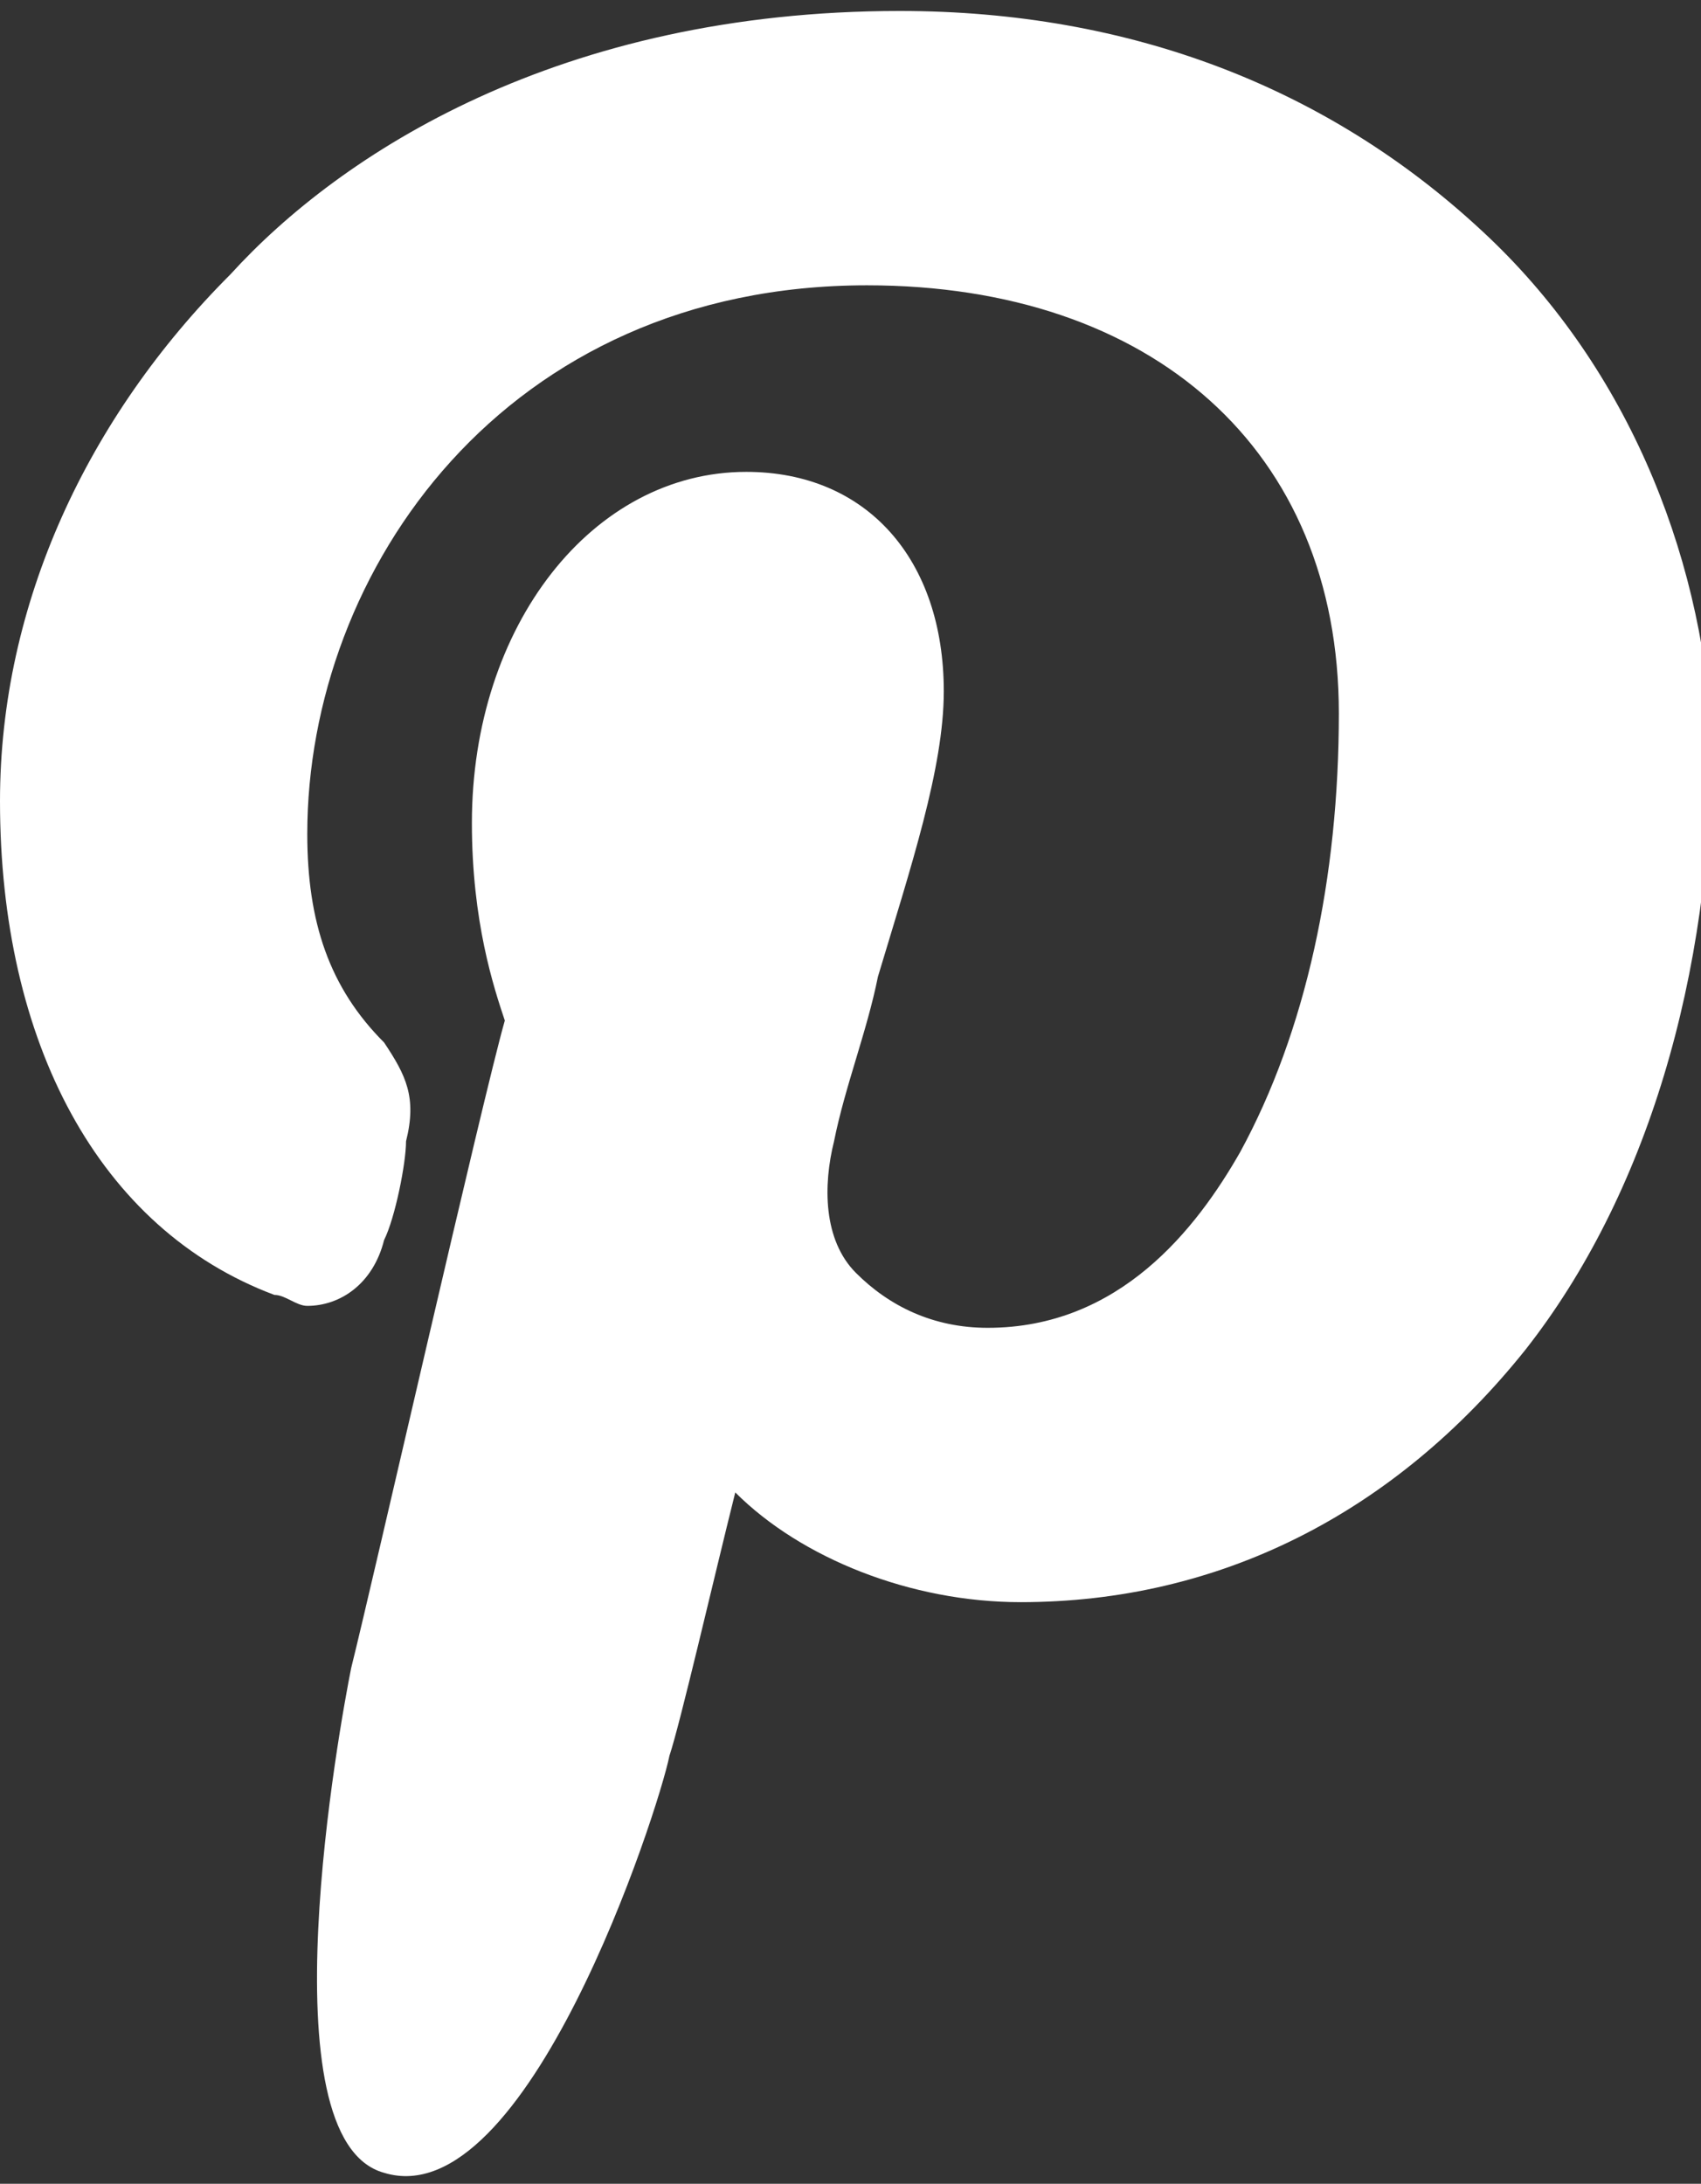 <?xml version="1.0" encoding="utf-8"?>
<!-- Generator: Adobe Illustrator 19.2.1, SVG Export Plug-In . SVG Version: 6.00 Build 0)  -->
<svg version="1.1" id="Layer_1" xmlns="http://www.w3.org/2000/svg" xmlns:xlink="http://www.w3.org/1999/xlink" x="0px" y="0px"
	 viewBox="0 0 15.5 19.9" style="enable-background:new 0 0 15.5 19.9;" xml:space="preserve">
<rect x="0" y="0" width="15.5" height="19.9" fill="#333333" stroke="none"/>
<style type="text/css">
	.st0{clip-path:url(#SVGID_2_);}
</style>
<g>
	<g>
		<defs>
			<rect id="SVGID_1_" width="15.5" height="19.9"/>
		</defs>
		<clipPath id="SVGID_2_">
			<use xlink:href="#SVGID_1_"  style="overflow:visible;"/>
		</clipPath>
		<path class="st0" d="M13.5,2.1c-1.4-1.3-3.2-2-5.3-2c-3.1,0-5.1,1.3-6.1,2.4C0.8,3.8,0,5.5,0,7.3c0,2.2,0.9,3.9,2.5,4.5
			c0.1,0,0.2,0.1,0.3,0.1c0.3,0,0.6-0.2,0.7-0.6c0.1-0.2,0.2-0.7,0.2-0.9c0.1-0.4,0-0.6-0.2-0.9C3,9,2.8,8.4,2.8,7.6
			c0-2.4,1.8-5,5.1-5c2.6,0,4.3,1.5,4.3,3.9c0,1.5-0.3,2.9-0.9,4c-0.4,0.7-1.1,1.6-2.3,1.6c-0.5,0-0.9-0.2-1.2-0.5
			c-0.3-0.3-0.3-0.8-0.2-1.2c0.1-0.5,0.3-1,0.4-1.5C8.3,7.9,8.6,7,8.6,6.3c0-1.2-0.7-2-1.8-2c-1.4,0-2.5,1.4-2.5,3.2
			c0,0.9,0.2,1.5,0.3,1.8c-0.2,0.7-1.2,5.1-1.4,5.9c-0.1,0.5-0.8,4.3,0.3,4.6C4.8,20.2,6,16.5,6.1,16c0.1-0.3,0.4-1.6,0.6-2.4
			c0.6,0.6,1.6,1,2.6,1c1.8,0,3.4-0.8,4.6-2.3c1.1-1.4,1.7-3.4,1.7-5.6C15.5,5,14.8,3.3,13.5,2.1L13.5,2.1z M13.5,2.1" fill="#ffffff"/>
	</g>
</g>
</svg>
